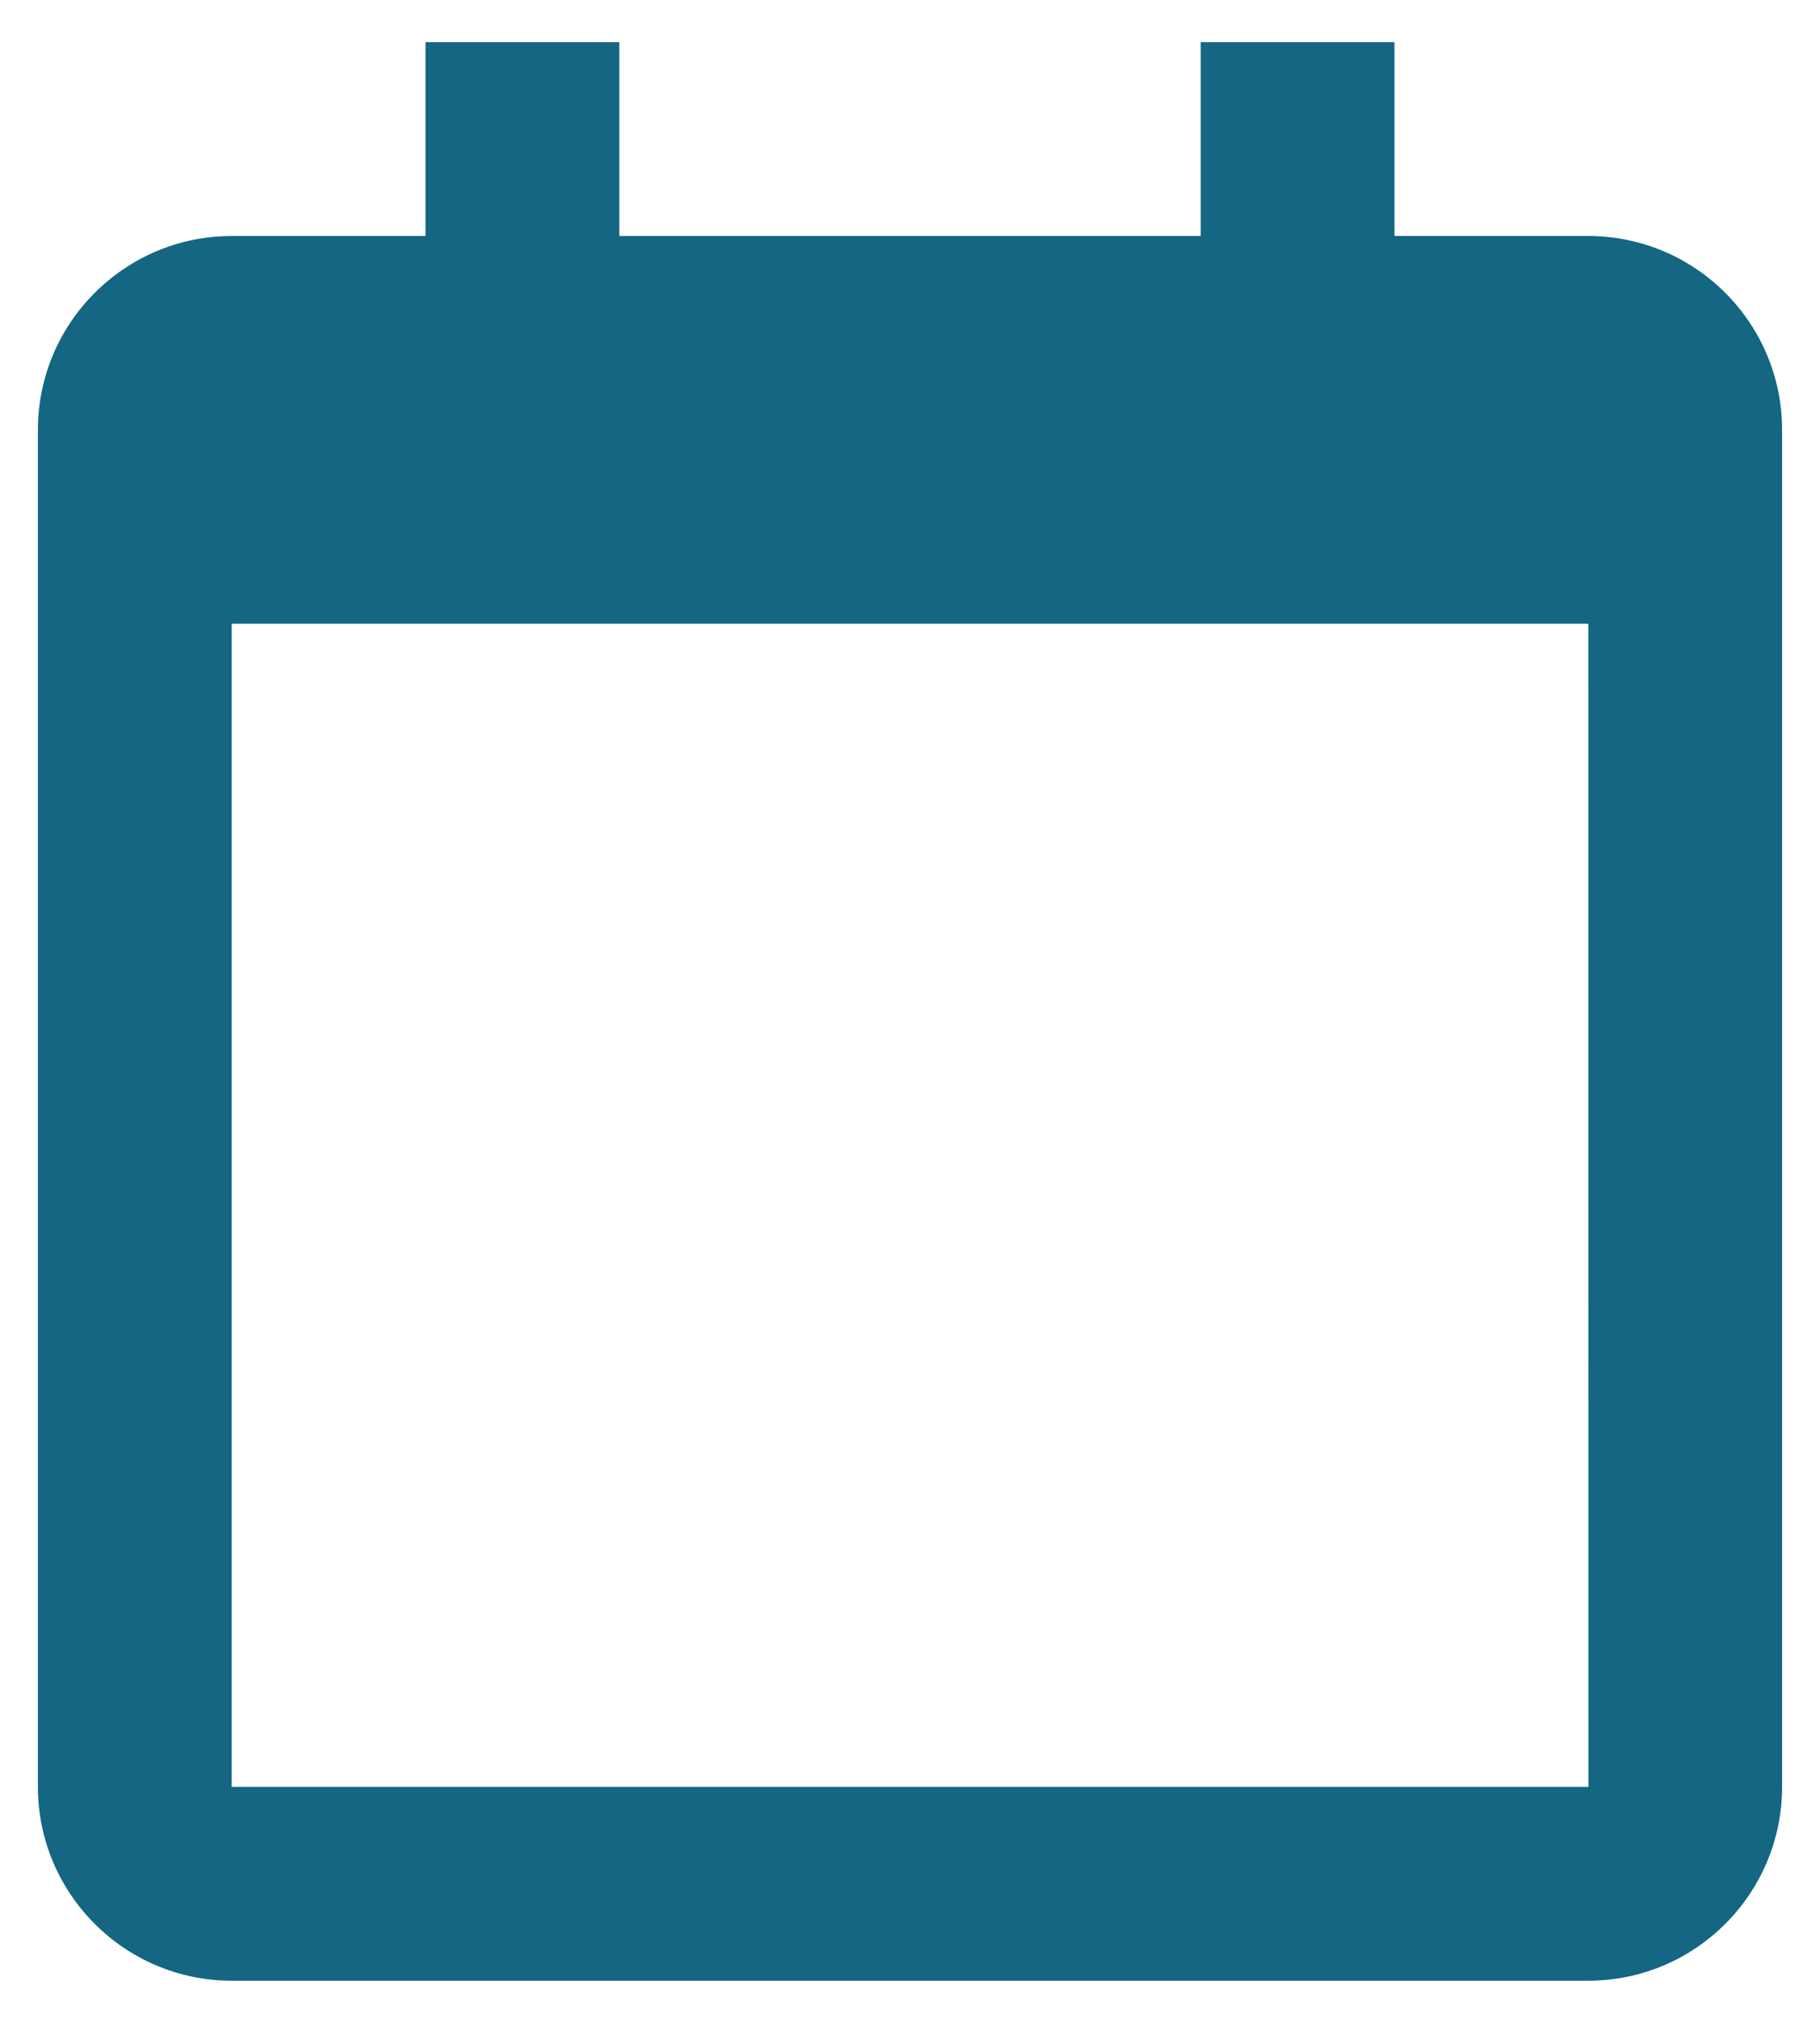 <svg width="36" height="40" viewBox="0 0 36 40" fill="none" xmlns="http://www.w3.org/2000/svg">
<path id="Vector" d="M4.583 39.167H31.417C33.531 39.167 35.25 37.448 35.25 35.334V8.5C35.25 6.386 33.531 4.667 31.417 4.667H27.583V0.833H23.75V4.667H12.25V0.833H8.417V4.667H4.583C2.469 4.667 0.75 6.386 0.75 8.5V35.334C0.75 37.448 2.469 39.167 4.583 39.167ZM31.417 12.334L31.419 35.334H4.583V12.334H31.417Z" fill="#146683"/>
</svg>

